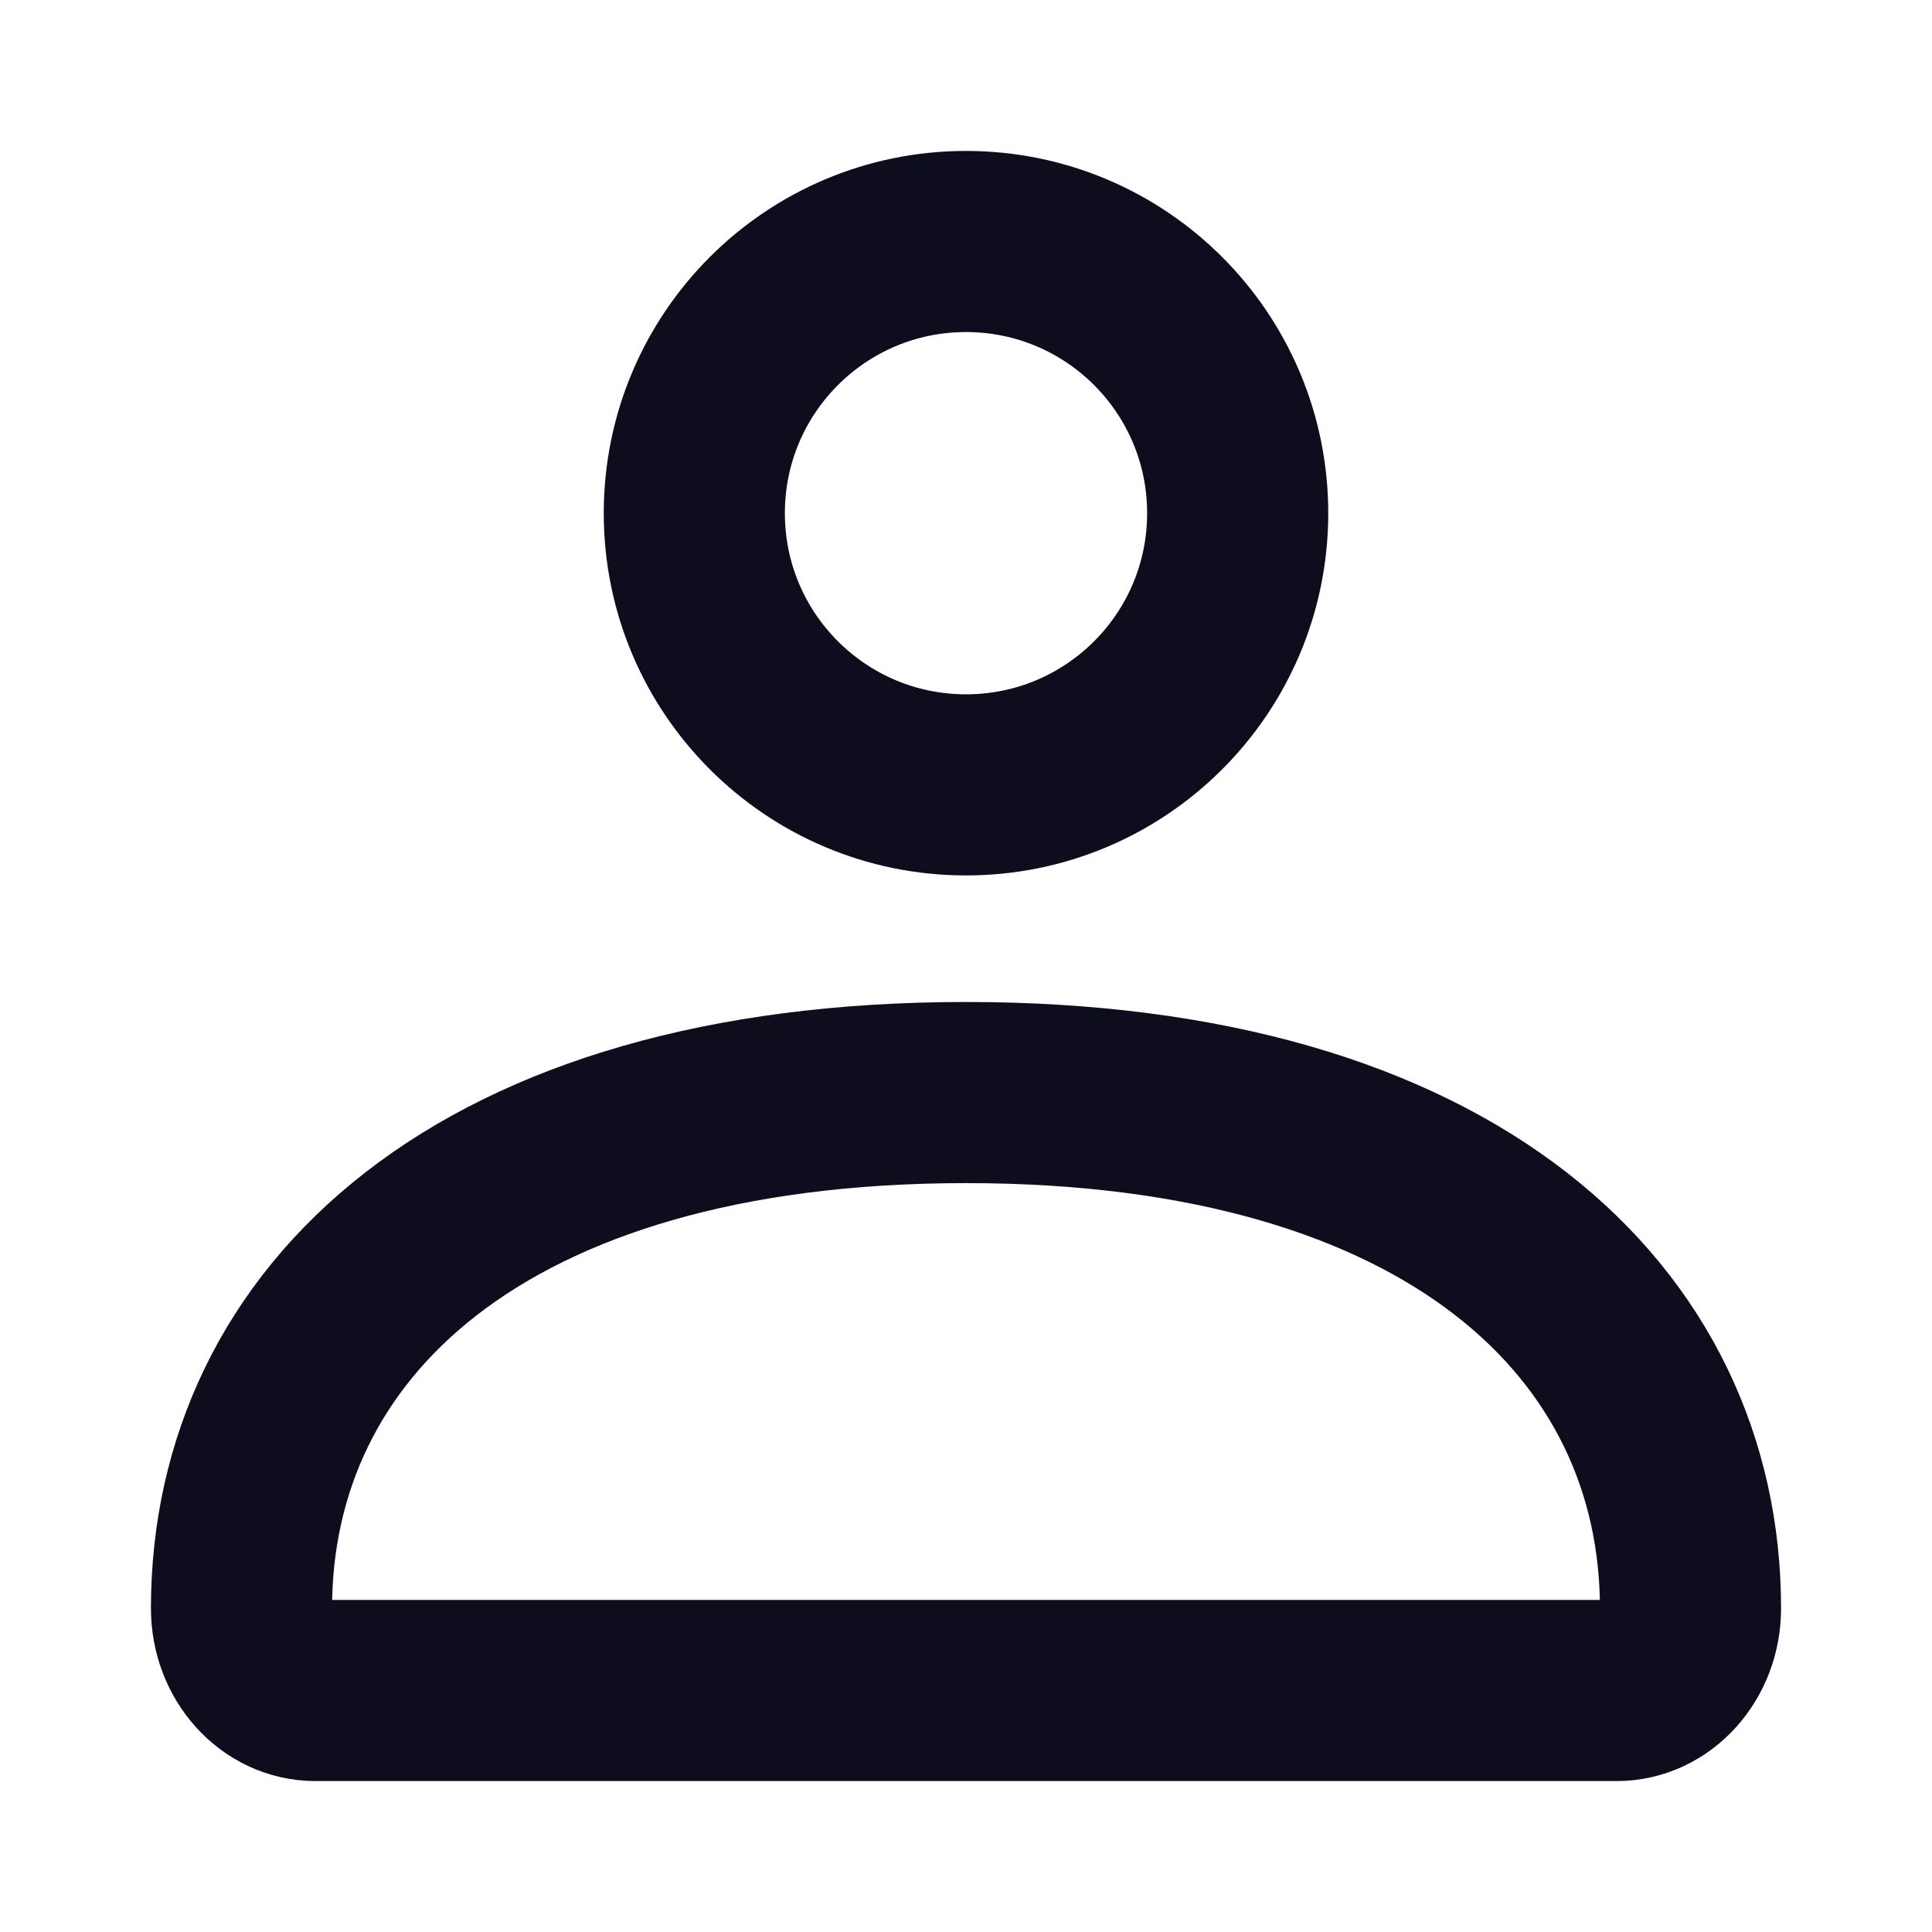 <svg width="16" height="16" viewBox="0 0 16 16" fill="none" xmlns="http://www.w3.org/2000/svg">
<path d="M2 13.32C2 10.96 3.971 9.048 8 9.048C12.029 9.048 14 10.96 14 13.32C14 13.696 13.726 14 13.388 14H2.612C2.274 14 2 13.696 2 13.32Z" stroke="#0D0D1E" stroke-width="1.5"/>
<path d="M10.25 4.25C10.25 5.493 9.243 6.5 8 6.5C6.757 6.5 5.75 5.493 5.75 4.25C5.75 3.007 6.757 2 8 2C9.243 2 10.25 3.007 10.25 4.25Z" stroke="#0D0D1E" stroke-width="1.5"/>
</svg>

